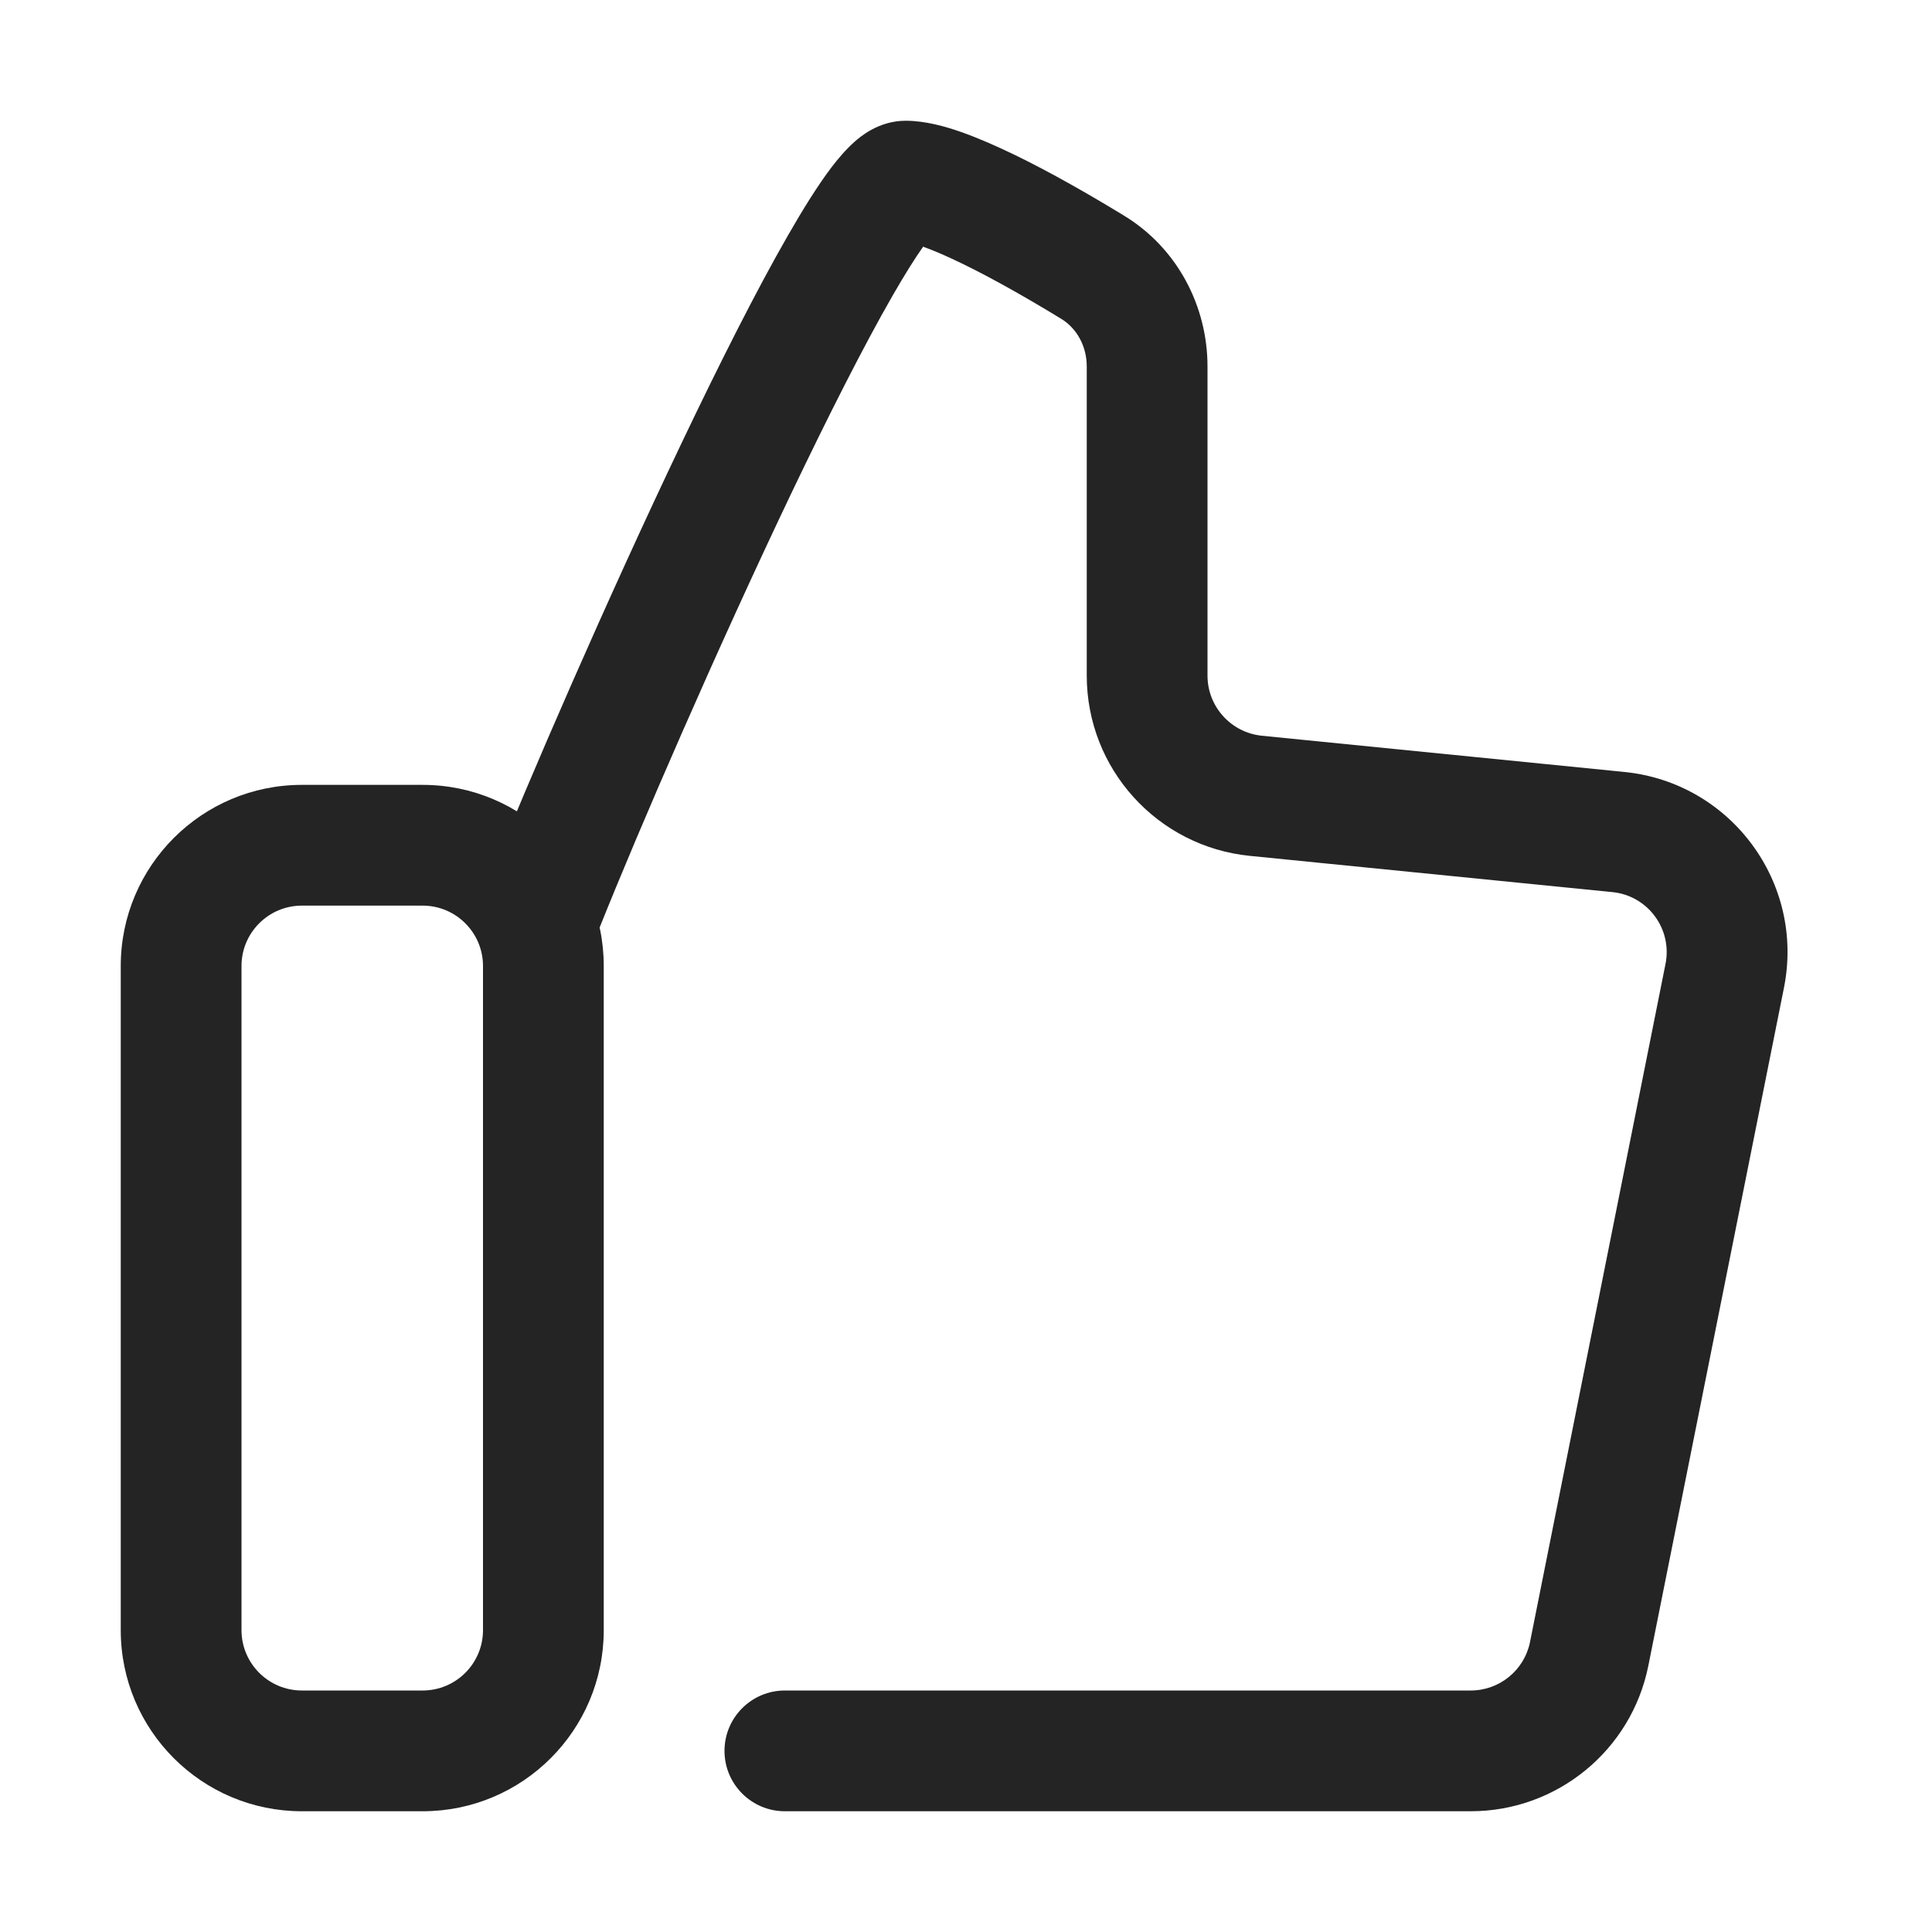 <svg width="16" height="16" viewBox="0 0 16 16" fill="none" xmlns="http://www.w3.org/2000/svg">
<path fill-rule="evenodd" clip-rule="evenodd" d="M1 13.5C1 14.329 1.672 15 2.5 15H3.5C4.328 15 5 14.329 5 13.5V8C5 7.172 4.328 6.5 3.5 6.5H2.5C1.672 6.5 1 7.172 1 8V13.5ZM2.5 14C2.224 14 2 13.776 2 13.5V8C2 7.724 2.224 7.5 2.5 7.5H3.5C3.776 7.5 4 7.724 4 8V13.5C4 13.776 3.776 14 3.5 14H2.5Z" fill="#242424"/>
<path fill-rule="evenodd" clip-rule="evenodd" d="M7.076 1.175C7.123 1.133 7.277 1 7.5 1C7.662 1 7.828 1.047 7.959 1.093C8.101 1.143 8.253 1.21 8.404 1.283C8.705 1.429 9.032 1.617 9.309 1.786C9.752 2.056 10 2.537 10 3.035V5.595C10 5.852 10.195 6.067 10.45 6.093L13.452 6.393C14.334 6.481 14.948 7.31 14.774 8.18L13.651 13.794C13.511 14.495 12.895 15 12.18 15H6.5C6.224 15 6 14.776 6 14.5C6 14.224 6.224 14 6.5 14H12.18C12.418 14 12.624 13.832 12.671 13.598L13.793 7.983C13.851 7.694 13.647 7.417 13.353 7.388L10.351 7.088C9.584 7.011 9 6.366 9 5.595V3.035C9 2.865 8.916 2.718 8.788 2.64C8.524 2.479 8.228 2.309 7.966 2.182C7.843 2.122 7.734 2.075 7.645 2.043C7.577 2.139 7.491 2.276 7.39 2.452C7.151 2.868 6.858 3.448 6.551 4.09C5.939 5.373 5.293 6.863 4.964 7.686L4.036 7.314C4.373 6.471 5.028 4.961 5.649 3.66C5.959 3.01 6.265 2.403 6.523 1.954C6.65 1.732 6.773 1.535 6.885 1.387C6.94 1.315 7.005 1.238 7.076 1.175Z" fill="#242424"/>
</svg>
